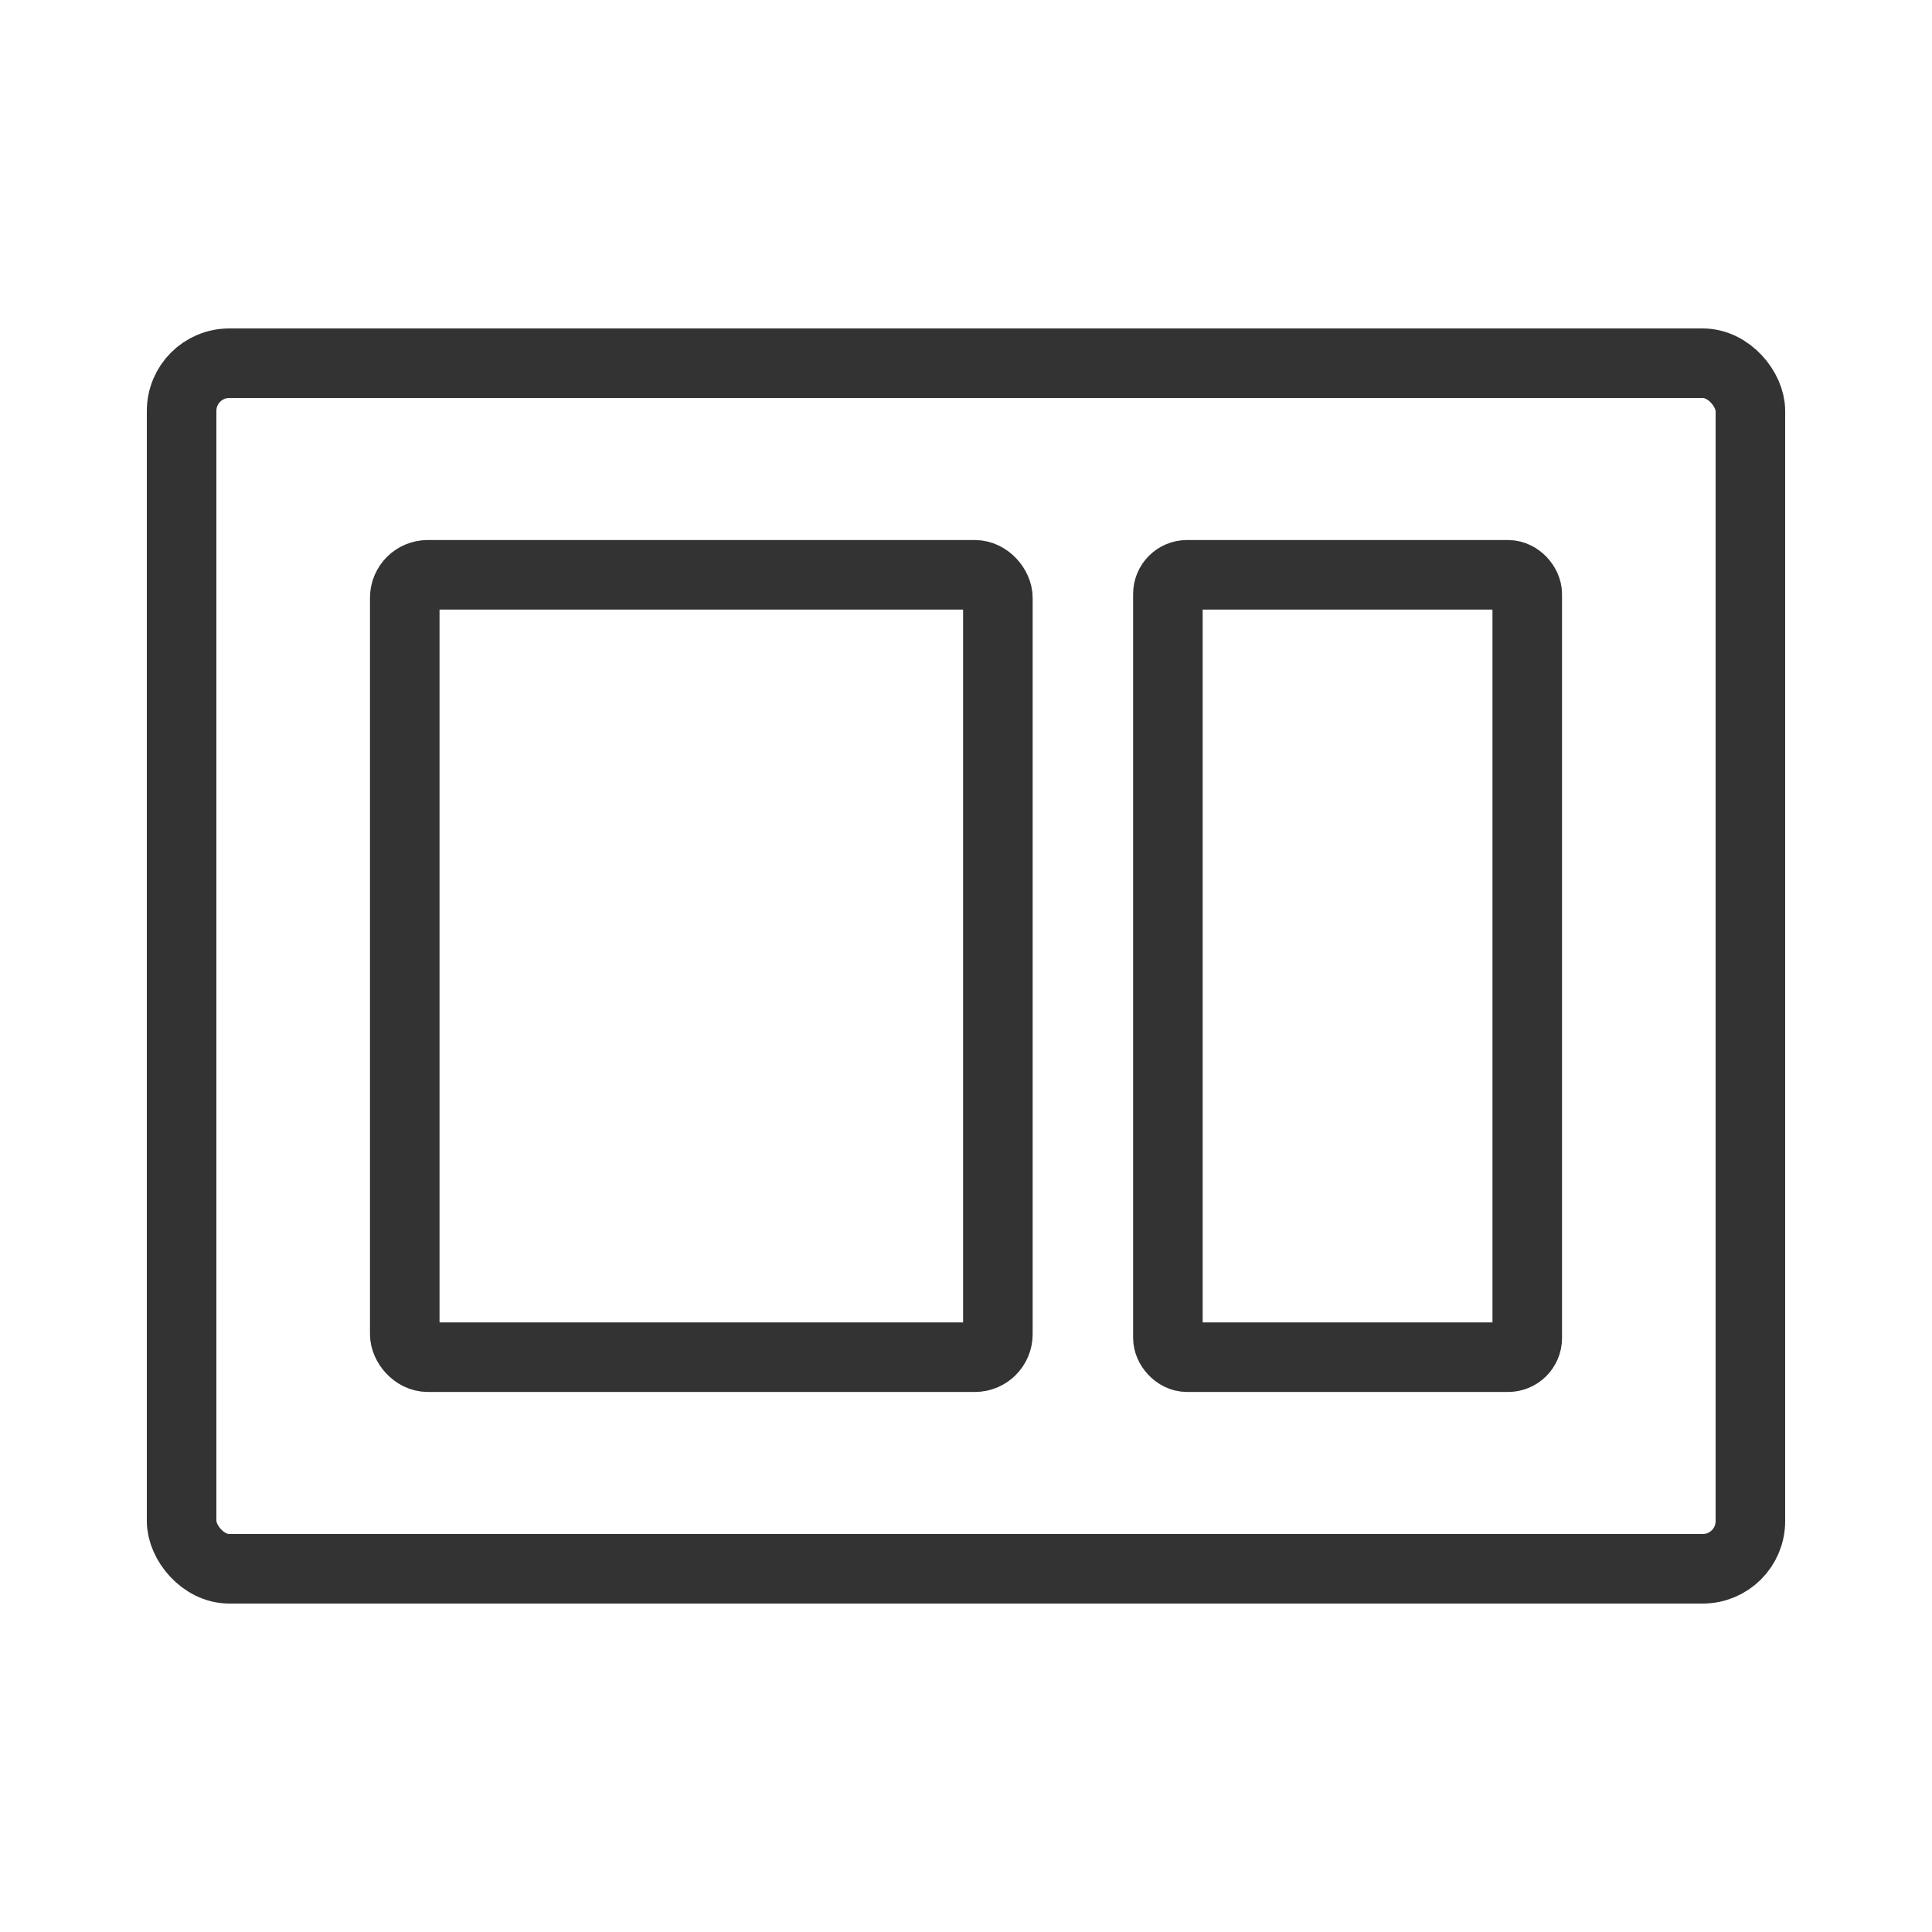 <svg id="Capa_1" data-name="Capa 1" xmlns="http://www.w3.org/2000/svg" viewBox="0 0 500 500"><defs><style>.cls-1{fill:none;stroke:#333;stroke-linecap:round;stroke-linejoin:round;stroke-width:18px;}</style></defs><title>Mesa de trabajo 1</title><rect class="cls-1" x="47" y="94" width="406" height="312" rx="12.34" ry="12.34"/><rect class="cls-1" x="104.75" y="148.76" width="153.5" height="202.48" rx="5.95" ry="5.95"/><rect class="cls-1" x="302.25" y="148.76" width="93" height="202.48" rx="4.96" ry="4.96"/></svg>